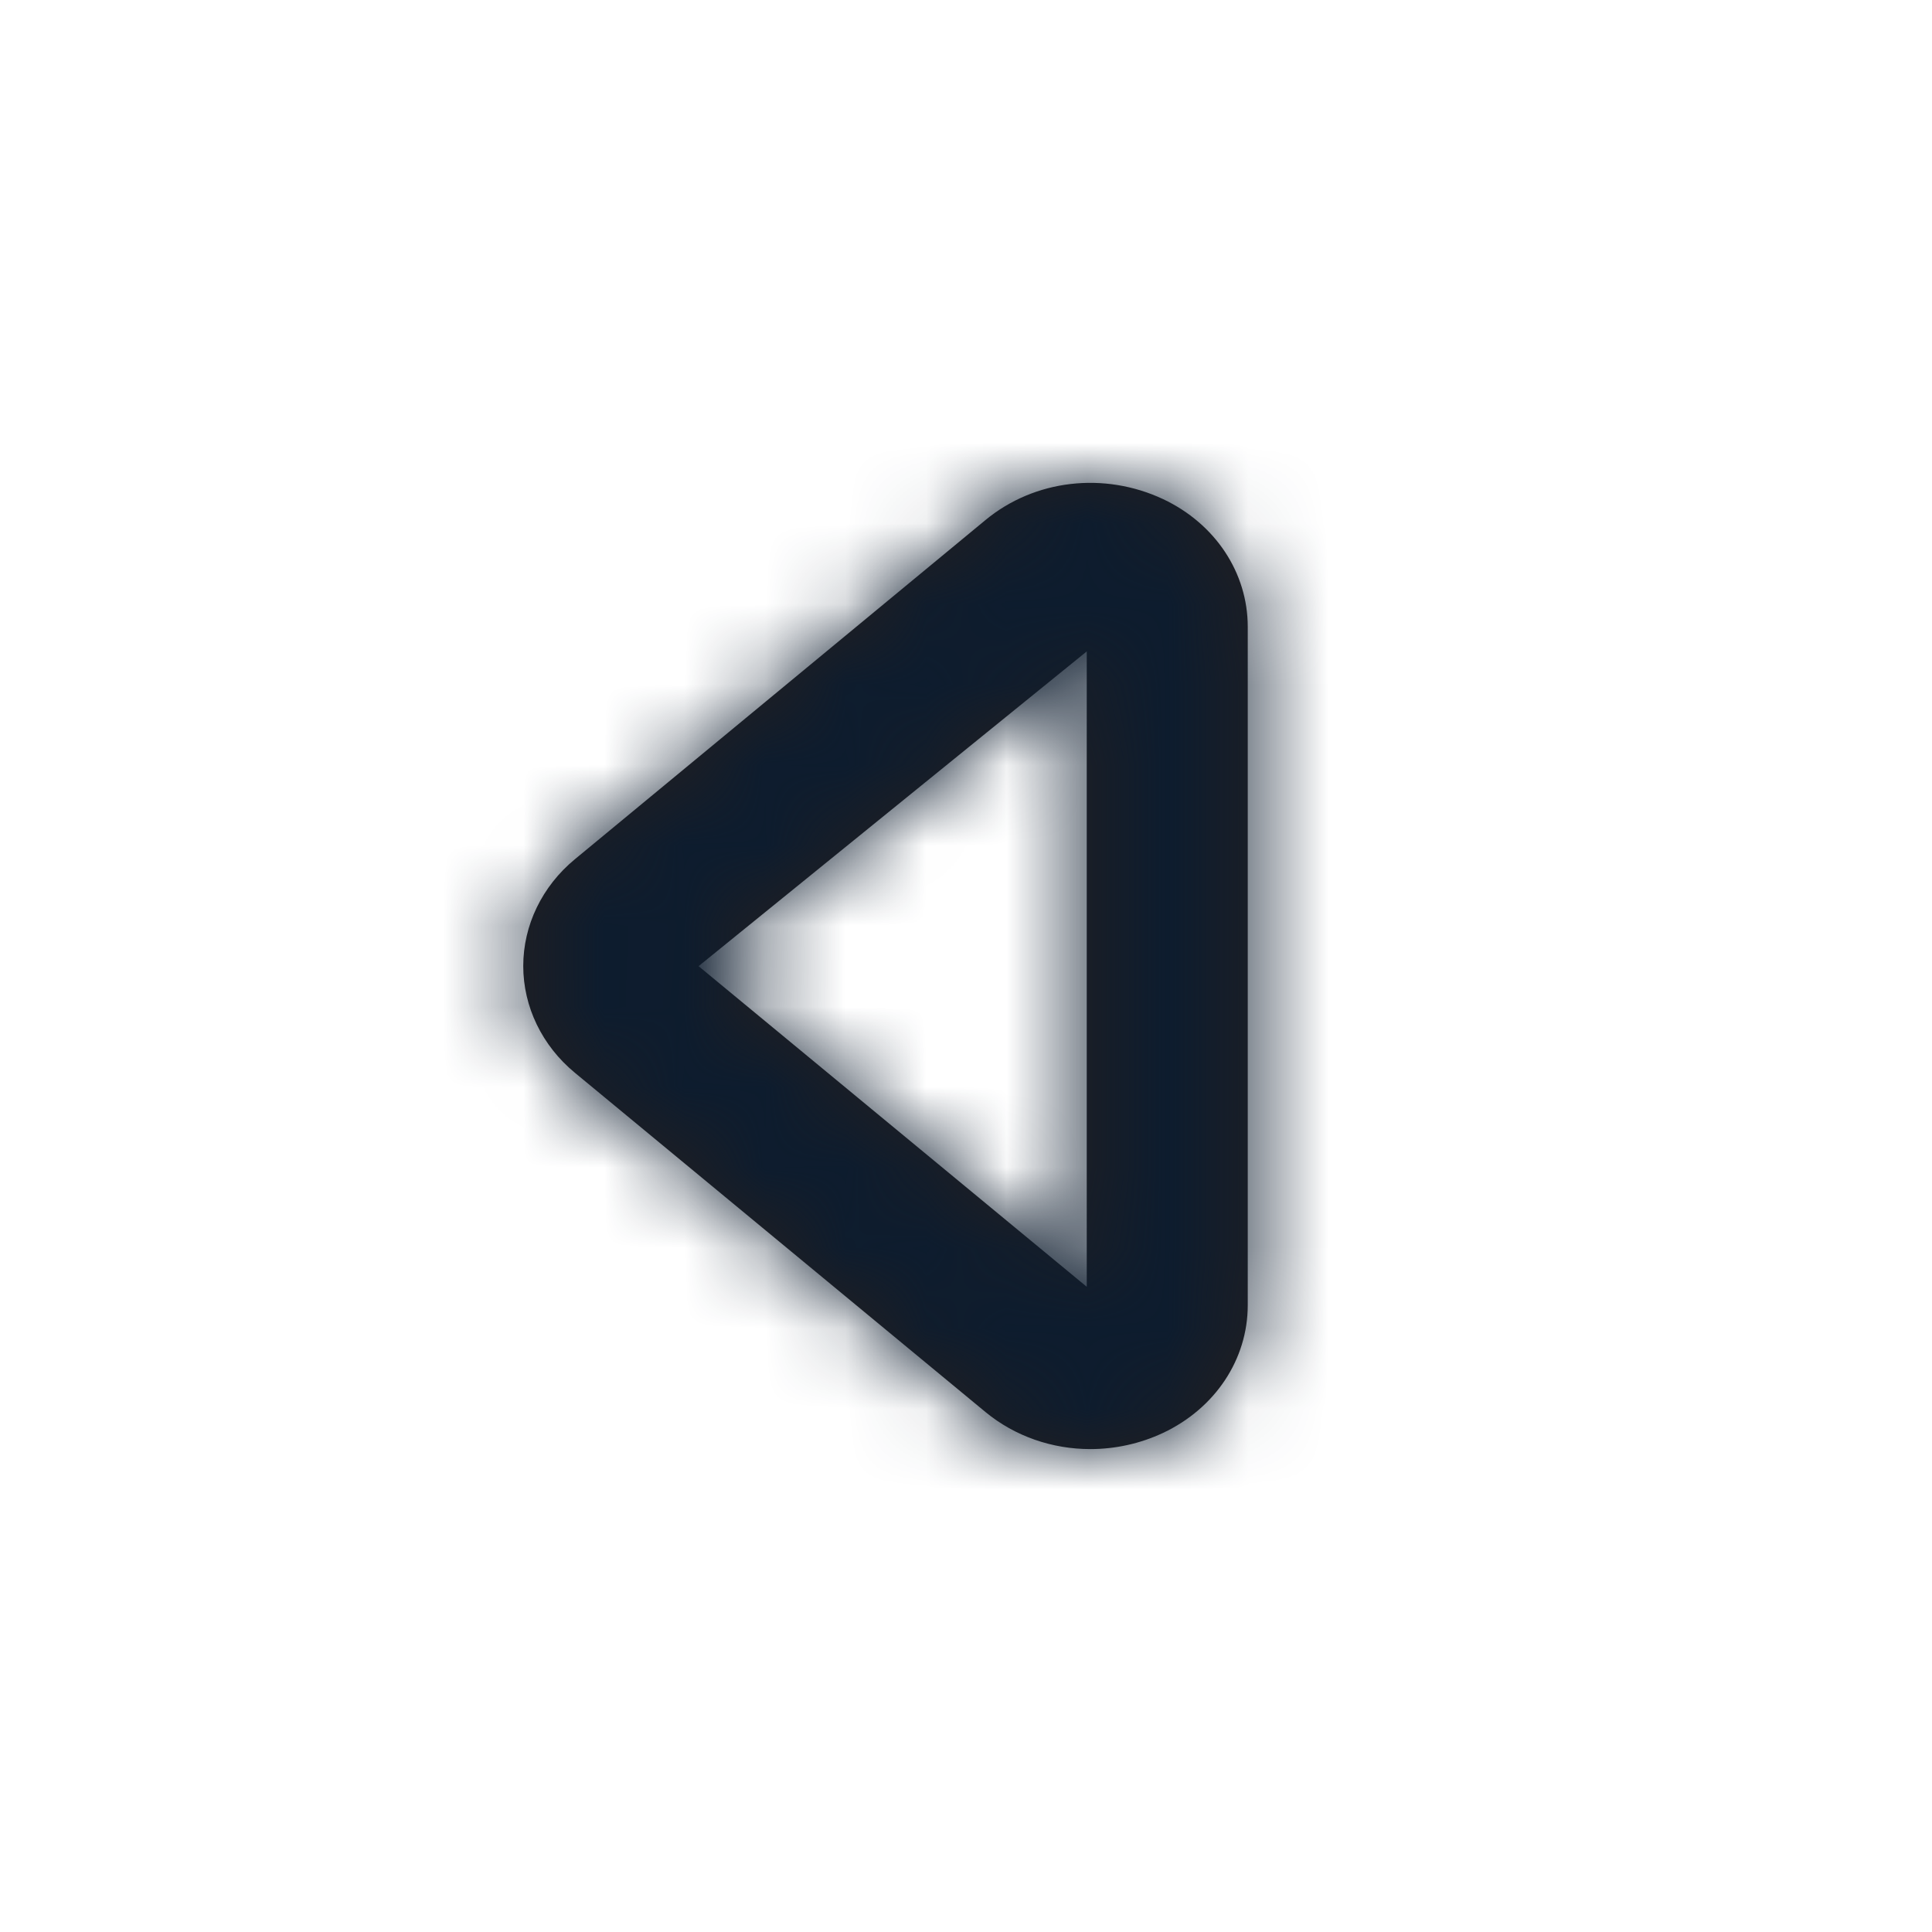 <svg width="24" height="24" viewBox="0 0 24 24" fill="none" xmlns="http://www.w3.org/2000/svg">
<g id="Icon/Outline/arrow-left-1">
<path id="Mask" fill-rule="evenodd" clip-rule="evenodd" d="M8.678 12.002L13.5 15.985V8.092L8.678 12.002ZM13.544 18.001C13.073 18.001 12.609 17.844 12.241 17.54L7.141 13.326C6.734 12.99 6.5 12.506 6.5 12C6.5 11.494 6.734 11.01 7.141 10.674L12.241 6.461C12.849 5.957 13.716 5.856 14.45 6.201C15.097 6.507 15.5 7.114 15.5 7.787V16.213C15.5 16.886 15.097 17.493 14.45 17.799C14.161 17.935 13.851 18.001 13.544 18.001Z" fill="#231F20"/>
<mask id="mask0" mask-type="alpha" maskUnits="userSpaceOnUse" x="6" y="5" width="10" height="14">
<path id="Mask_2" fill-rule="evenodd" clip-rule="evenodd" d="M8.678 12.002L13.5 15.985V8.092L8.678 12.002ZM13.544 18.001C13.073 18.001 12.609 17.844 12.241 17.54L7.141 13.326C6.734 12.99 6.5 12.506 6.5 12C6.5 11.494 6.734 11.01 7.141 10.674L12.241 6.461C12.849 5.957 13.716 5.856 14.45 6.201C15.097 6.507 15.5 7.114 15.5 7.787V16.213C15.5 16.886 15.097 17.493 14.45 17.799C14.161 17.935 13.851 18.001 13.544 18.001Z" fill="white"/>
</mask>
<g mask="url(#mask0)">
<g id="&#240;&#159;&#142;&#168; Color">
<rect id="Base" width="24" height="24" fill="#0D1C2E"/>
</g>
</g>
</g>
</svg>
